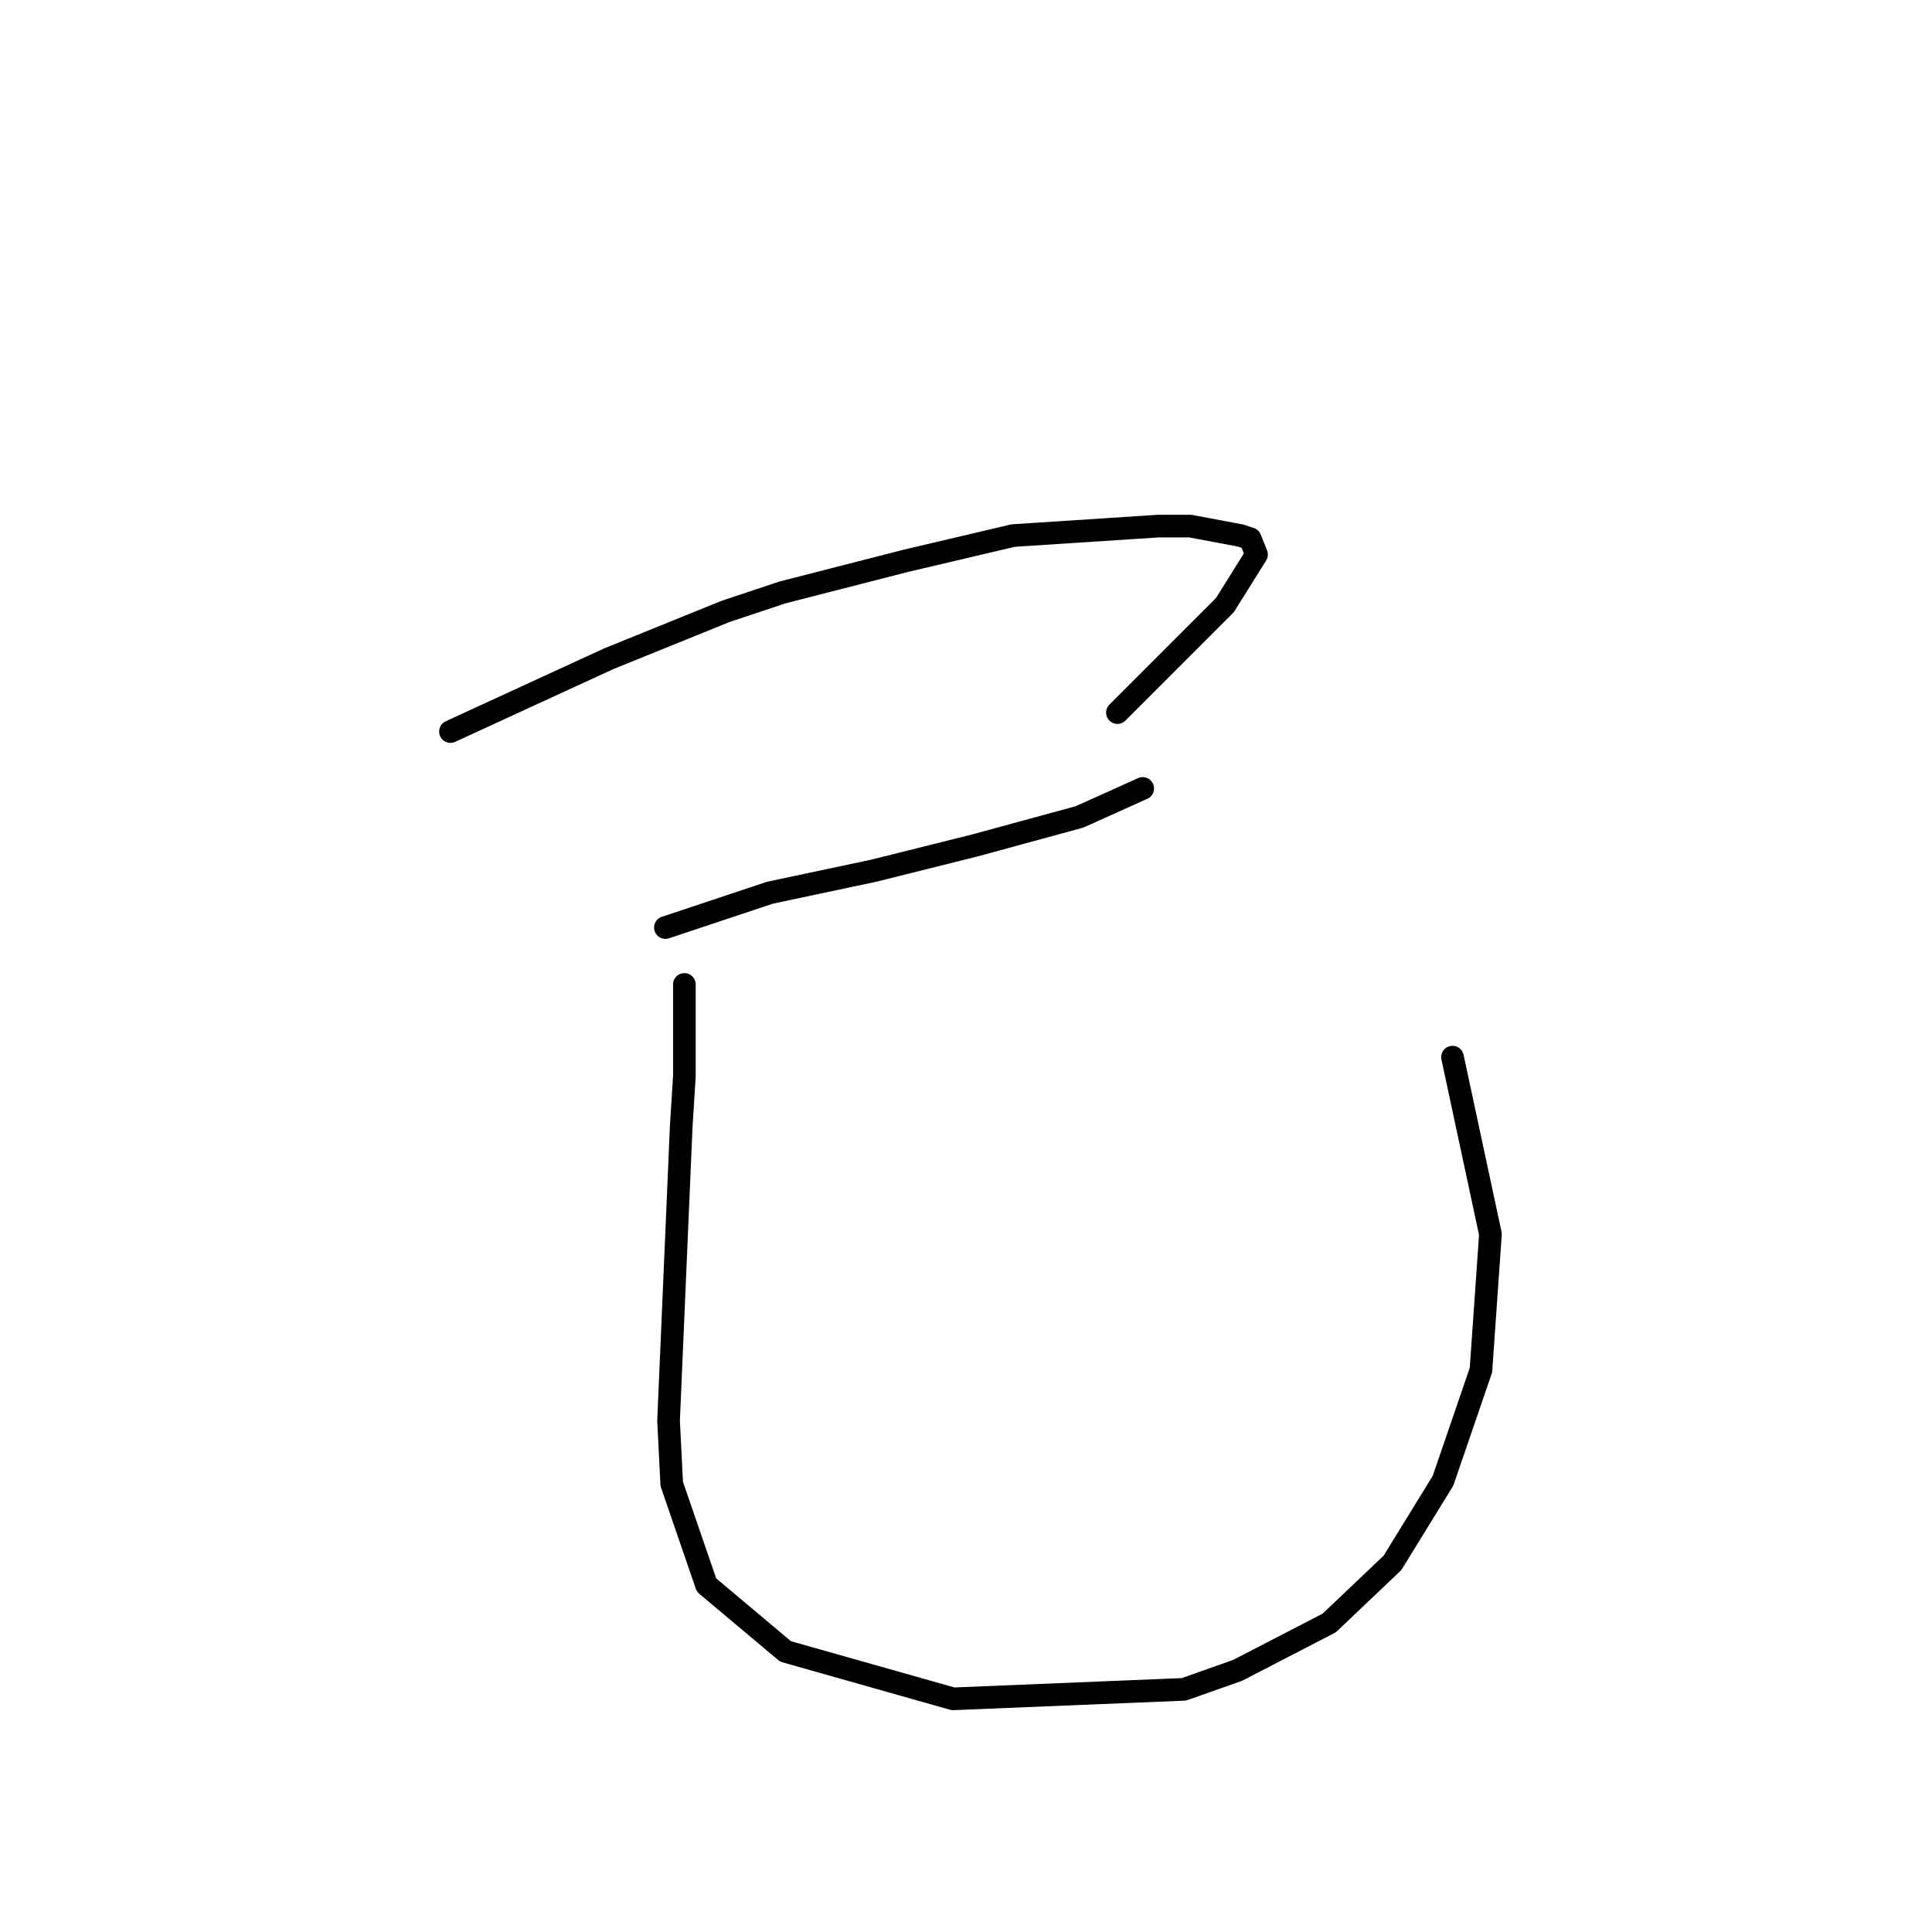 <?xml version="1.0" standalone="no"?>
    <svg width="256" height="256" xmlns="http://www.w3.org/2000/svg" version="1.1">
    <polyline stroke="black" stroke-width="3" stroke-linecap="round" fill="transparent" stroke-linejoin="round" points="59.687 96.935 80.63 87.301 96.128 81.019 103.667 78.505 120.003 74.317 134.244 70.966 153.511 69.709 157.7 69.709 164.401 70.966 165.658 71.385 166.496 73.479 162.307 80.181 148.066 94.422 148.066 94.422 " />
        <polyline stroke="black" stroke-width="3" stroke-linecap="round" fill="transparent" stroke-linejoin="round" points="88.17 122.904 101.992 118.297 115.814 115.365 129.217 112.014 143.04 108.244 151.417 104.474 151.417 104.474 " />
        <polyline stroke="black" stroke-width="3" stroke-linecap="round" fill="transparent" stroke-linejoin="round" points="90.683 130.444 90.683 142.59 90.264 149.292 88.588 188.246 89.007 196.623 93.615 210.026 104.086 218.822 126.285 225.105 156.862 223.849 163.983 221.335 176.129 215.053 184.506 207.094 191.208 196.204 196.234 181.544 197.491 163.533 192.465 140.077 192.465 140.077 " />
        </svg>